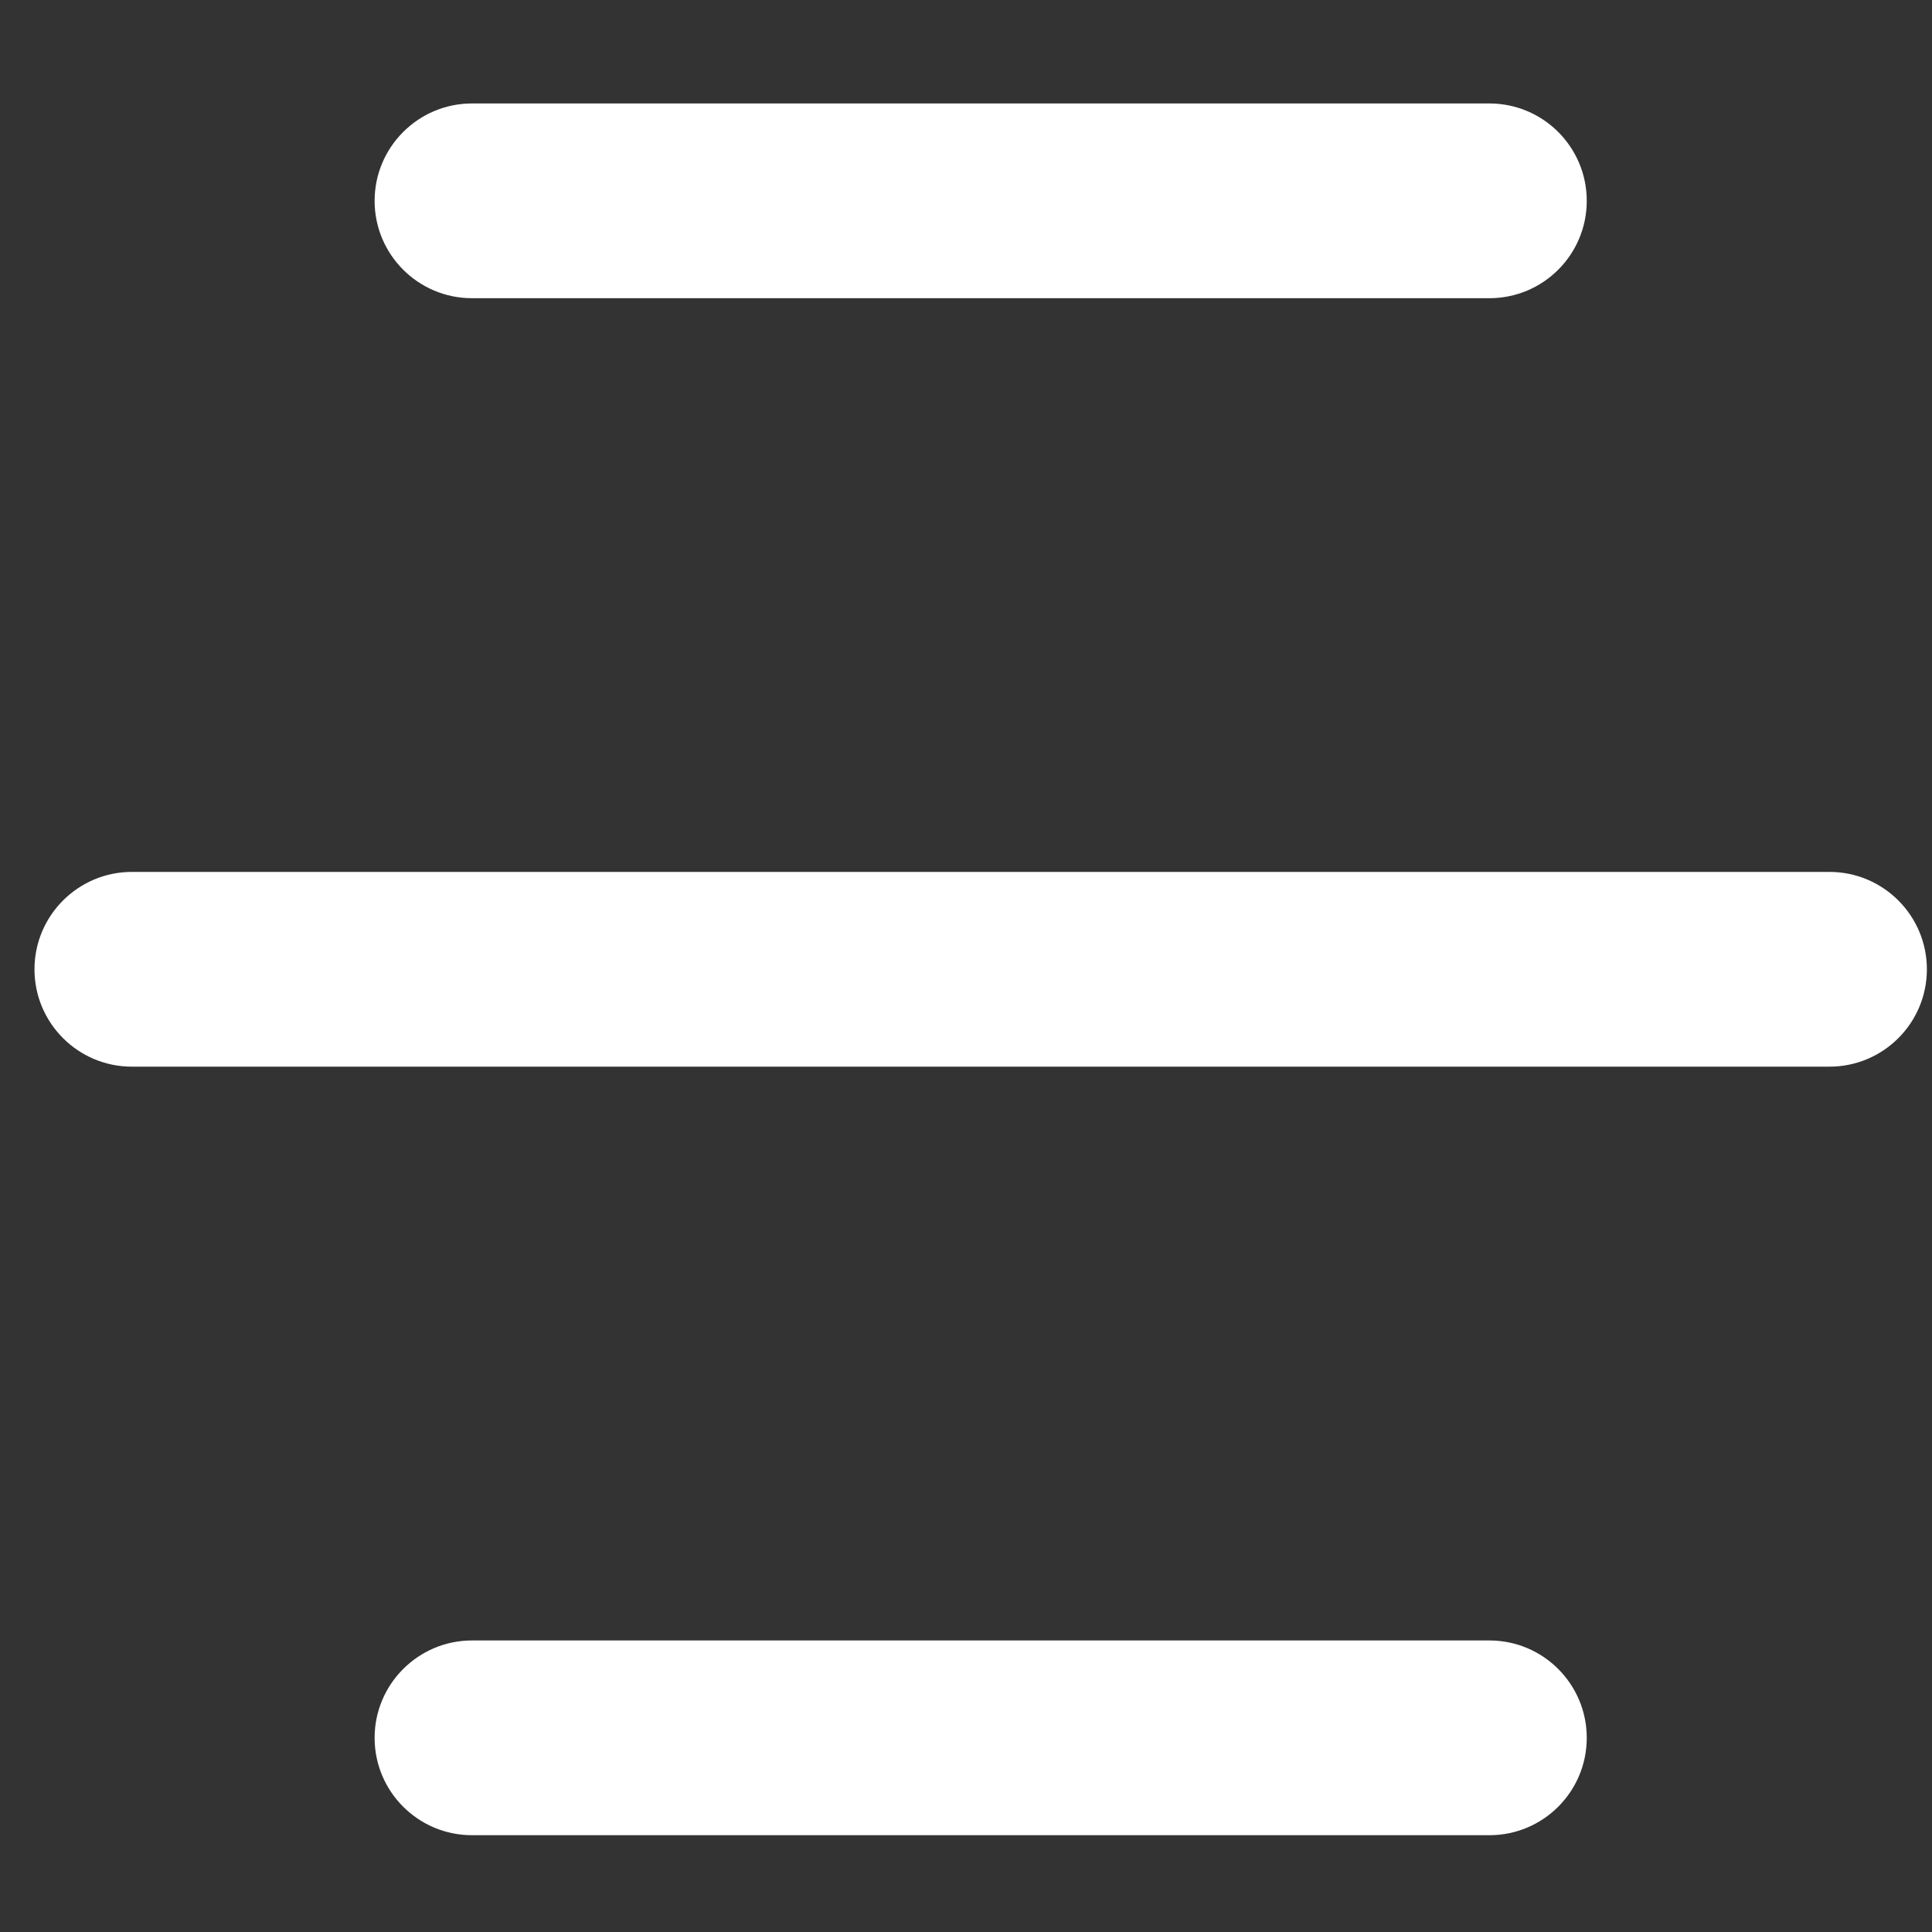 <svg width="20" height="20" viewBox="0 0 20 20" fill="none" xmlns="http://www.w3.org/2000/svg">
<rect x="0" y="0" width="20" height="20" fill="#333333" stroke="none"/>
<path d="M4.886 3.087C4.33 3.087 3.878 2.636 3.878 2.079C3.878 1.523 4.33 1.071 4.886 1.071H15.418C15.975 1.071 16.426 1.523 16.426 2.079C16.426 2.636 15.975 3.087 15.418 3.087H4.886ZM4.886 18.998C4.33 18.998 3.878 18.547 3.878 17.99C3.878 17.434 4.33 16.982 4.886 16.982H15.418C15.975 16.982 16.426 17.434 16.426 17.99C16.426 18.547 15.975 18.998 15.418 18.998H4.886ZM1.365 11.042C0.809 11.042 0.357 10.591 0.357 10.034C0.357 9.478 0.809 9.026 1.365 9.026H18.939C19.495 9.026 19.947 9.478 19.947 10.034C19.947 10.591 19.495 11.042 18.939 11.042H1.365Z" fill="white"/>
</svg>

